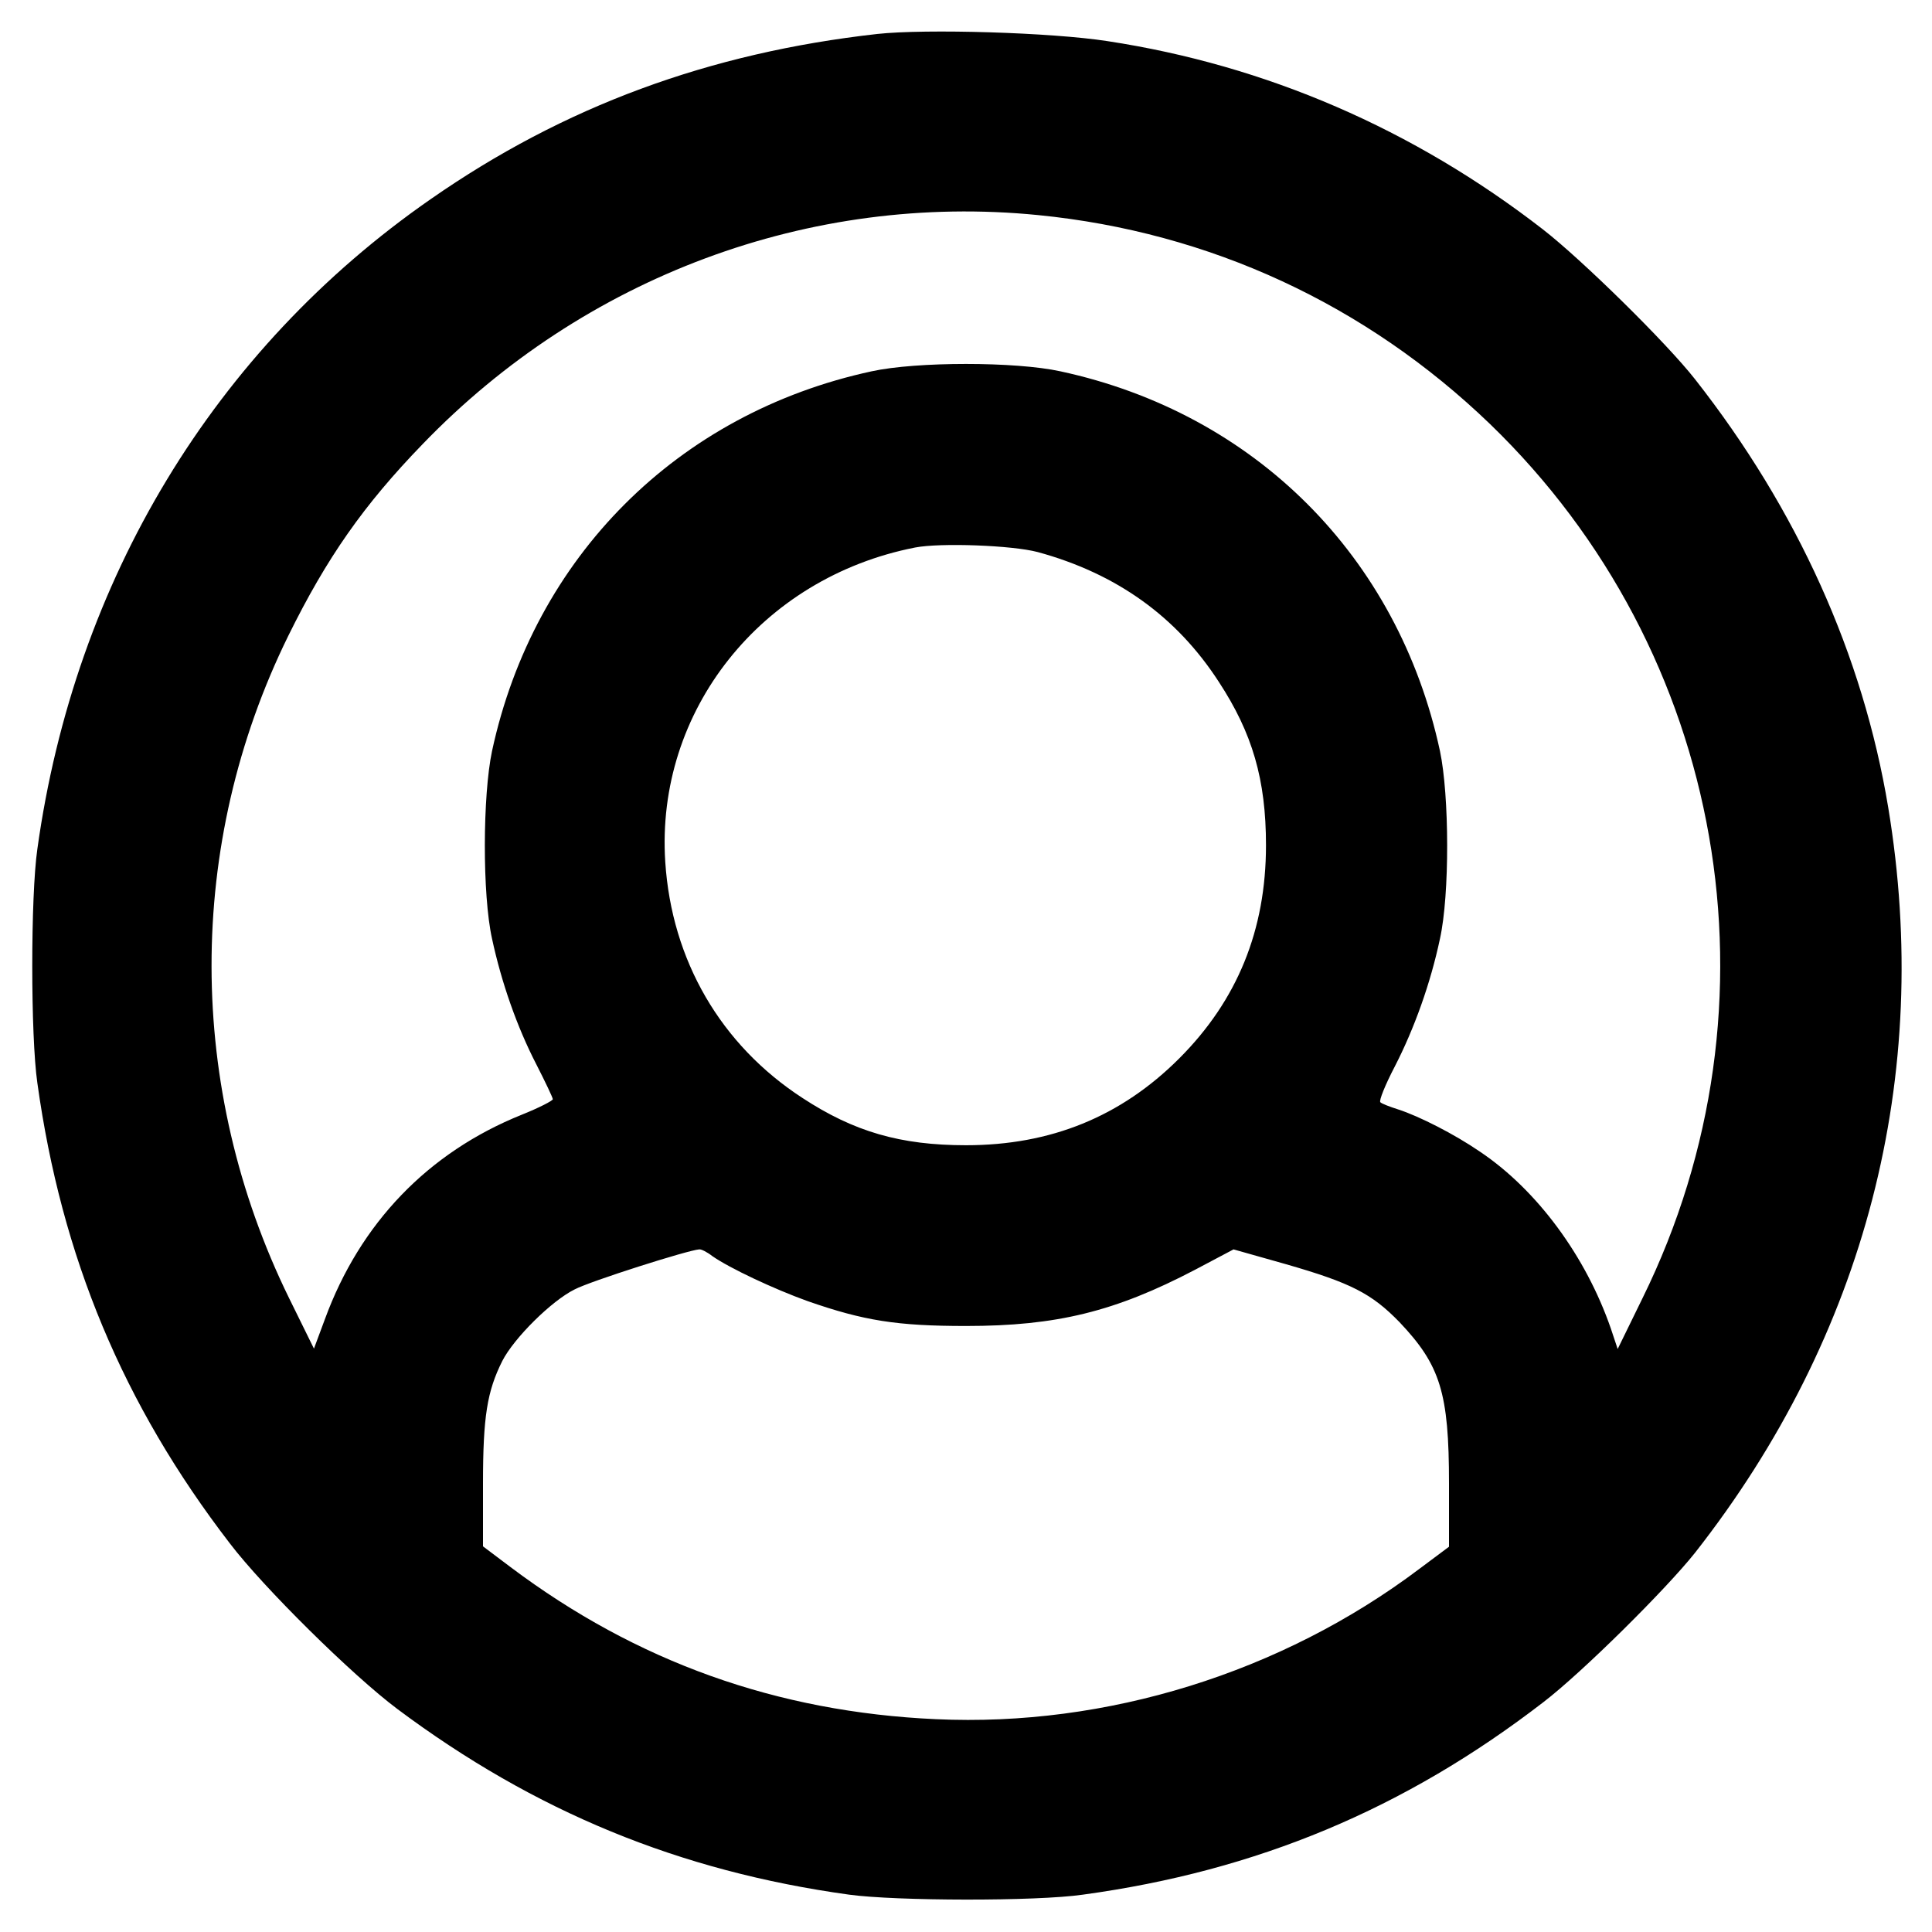 <?xml version="1.0" standalone="no"?>
<!DOCTYPE svg PUBLIC "-//W3C//DTD SVG 20010904//EN"
 "http://www.w3.org/TR/2001/REC-SVG-20010904/DTD/svg10.dtd">
<svg version="1.0" xmlns="http://www.w3.org/2000/svg"
 width="512pt" height="512pt" viewBox="0 0 512 512"
 preserveAspectRatio="xMidYMid meet">
<g transform="translate(0,512) scale(0.1,-0.1)"
fill="#000000" stroke="none">
<path d="M2325 5030 c-446 -50 -831 -192 -1184 -438 -573 -398 -943 -1010
-1042 -1722 -18 -124 -18 -496 0 -620 64 -461 227 -852 510 -1220 89 -117 325
-350 444 -439 364 -272 748 -430 1197 -492 124 -17 496 -18 620 0 461 63 853
227 1220 510 102 78 325 299 402 396 452 576 630 1264 512 1975 -67 404 -241
790 -512 1135 -76 97 -300 317 -403 397 -343 266 -734 435 -1154 499 -148 23
-481 33 -610 19z m426 -480 c455 -45 869 -237 1198 -554 624 -603 788 -1536
404 -2316 l-66 -135 -18 54 c-66 191 -195 367 -347 469 -67 46 -161 94 -217
112 -22 7 -43 15 -47 19 -4 4 13 46 38 94 52 101 95 221 120 339 26 117 25
380 0 498 -111 515 -491 895 -1006 1006 -119 26 -381 26 -500 0 -514 -111
-895 -492 -1006 -1006 -25 -118 -26 -381 0 -498 25 -116 66 -233 117 -332 24
-47 44 -89 44 -93 0 -4 -37 -23 -82 -41 -249 -100 -429 -288 -522 -542 l-29
-78 -66 134 c-273 557 -274 1202 -2 1755 102 207 200 347 356 508 428 444
1027 667 1631 607z m-1 -893 c209 -57 368 -171 480 -344 89 -136 125 -259 125
-433 0 -225 -76 -411 -230 -565 -154 -154 -340 -230 -565 -230 -174 0 -297 36
-433 125 -217 141 -347 365 -364 626 -26 400 254 753 662 833 67 13 257 6 325
-12z m-862 -1866 c46 -32 163 -87 252 -119 149 -52 237 -66 420 -66 240 0 395
38 607 149 l102 54 138 -39 c174 -50 228 -78 302 -154 108 -114 131 -187 131
-427 l0 -168 -79 -59 c-365 -275 -829 -419 -1281 -398 -421 19 -793 152 -1127
403 l-73 55 0 167 c0 177 11 244 51 324 31 61 131 160 192 190 42 22 300 104
330 106 5 1 21 -7 35 -18z"/>
</g>
</svg>
